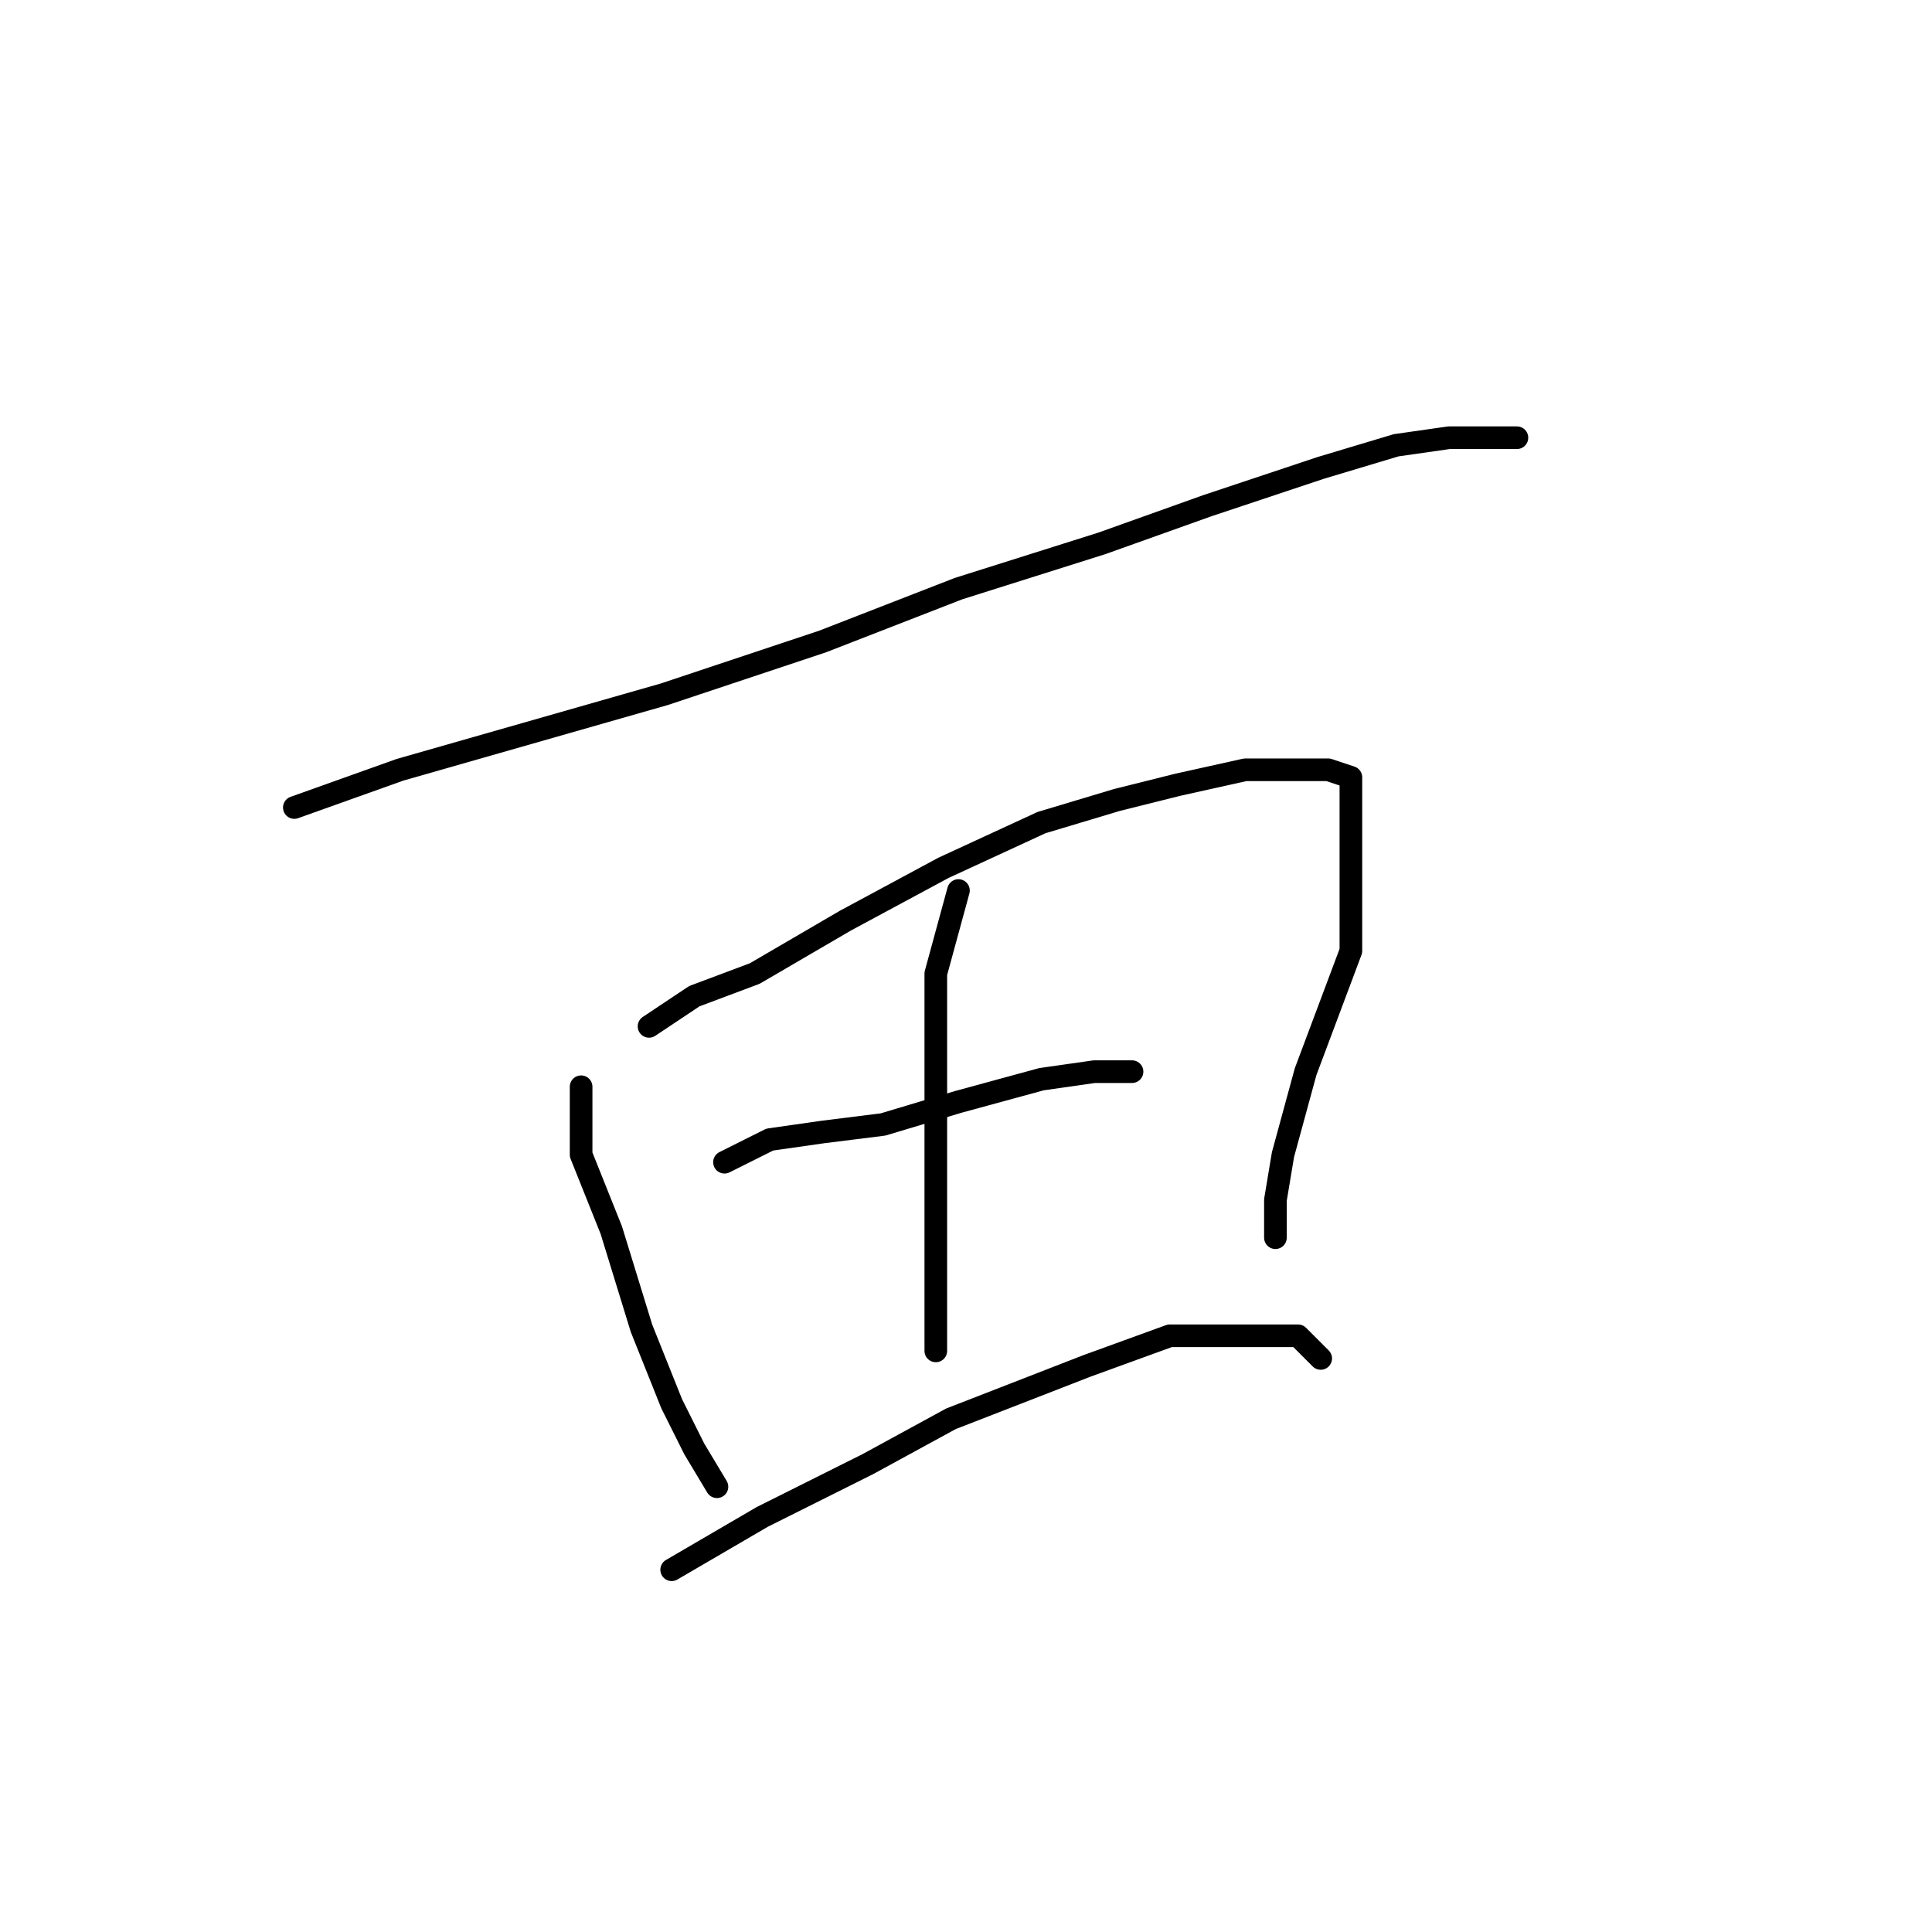 <?xml version="1.0" standalone="no"?>
    <svg width="256" height="256" xmlns="http://www.w3.org/2000/svg" version="1.1">
    <polyline stroke="black" stroke-width="3" stroke-linecap="round" fill="transparent" stroke-linejoin="round" points="39 107 53 102 67 98 88 92 109 85 127 78 146 72 160 67 175 62 185 59 192 58 198 58 201 58 201 58 " />
        <polyline stroke="black" stroke-width="3" stroke-linecap="round" fill="transparent" stroke-linejoin="round" points="77 144 77 146 77 153 81 163 85 176 89 186 92 192 95 197 95 197 " />
        <polyline stroke="black" stroke-width="3" stroke-linecap="round" fill="transparent" stroke-linejoin="round" points="86 136 92 132 100 129 112 122 125 115 138 109 148 106 156 104 165 102 171 102 176 102 179 103 179 113 179 126 173 142 170 153 169 159 169 162 169 163 169 164 169 164 " />
        <polyline stroke="black" stroke-width="3" stroke-linecap="round" fill="transparent" stroke-linejoin="round" points="127 118 124 129 124 140 124 151 124 162 124 169 124 174 124 178 124 179 124 179 " />
        <polyline stroke="black" stroke-width="3" stroke-linecap="round" fill="transparent" stroke-linejoin="round" points="96 154 102 151 109 150 117 149 127 146 138 143 145 142 148 142 150 142 150 142 " />
        <polyline stroke="black" stroke-width="3" stroke-linecap="round" fill="transparent" stroke-linejoin="round" points="89 208 101 201 115 194 126 188 144 181 155 177 165 177 172 177 175 180 175 180 " />
        </svg>